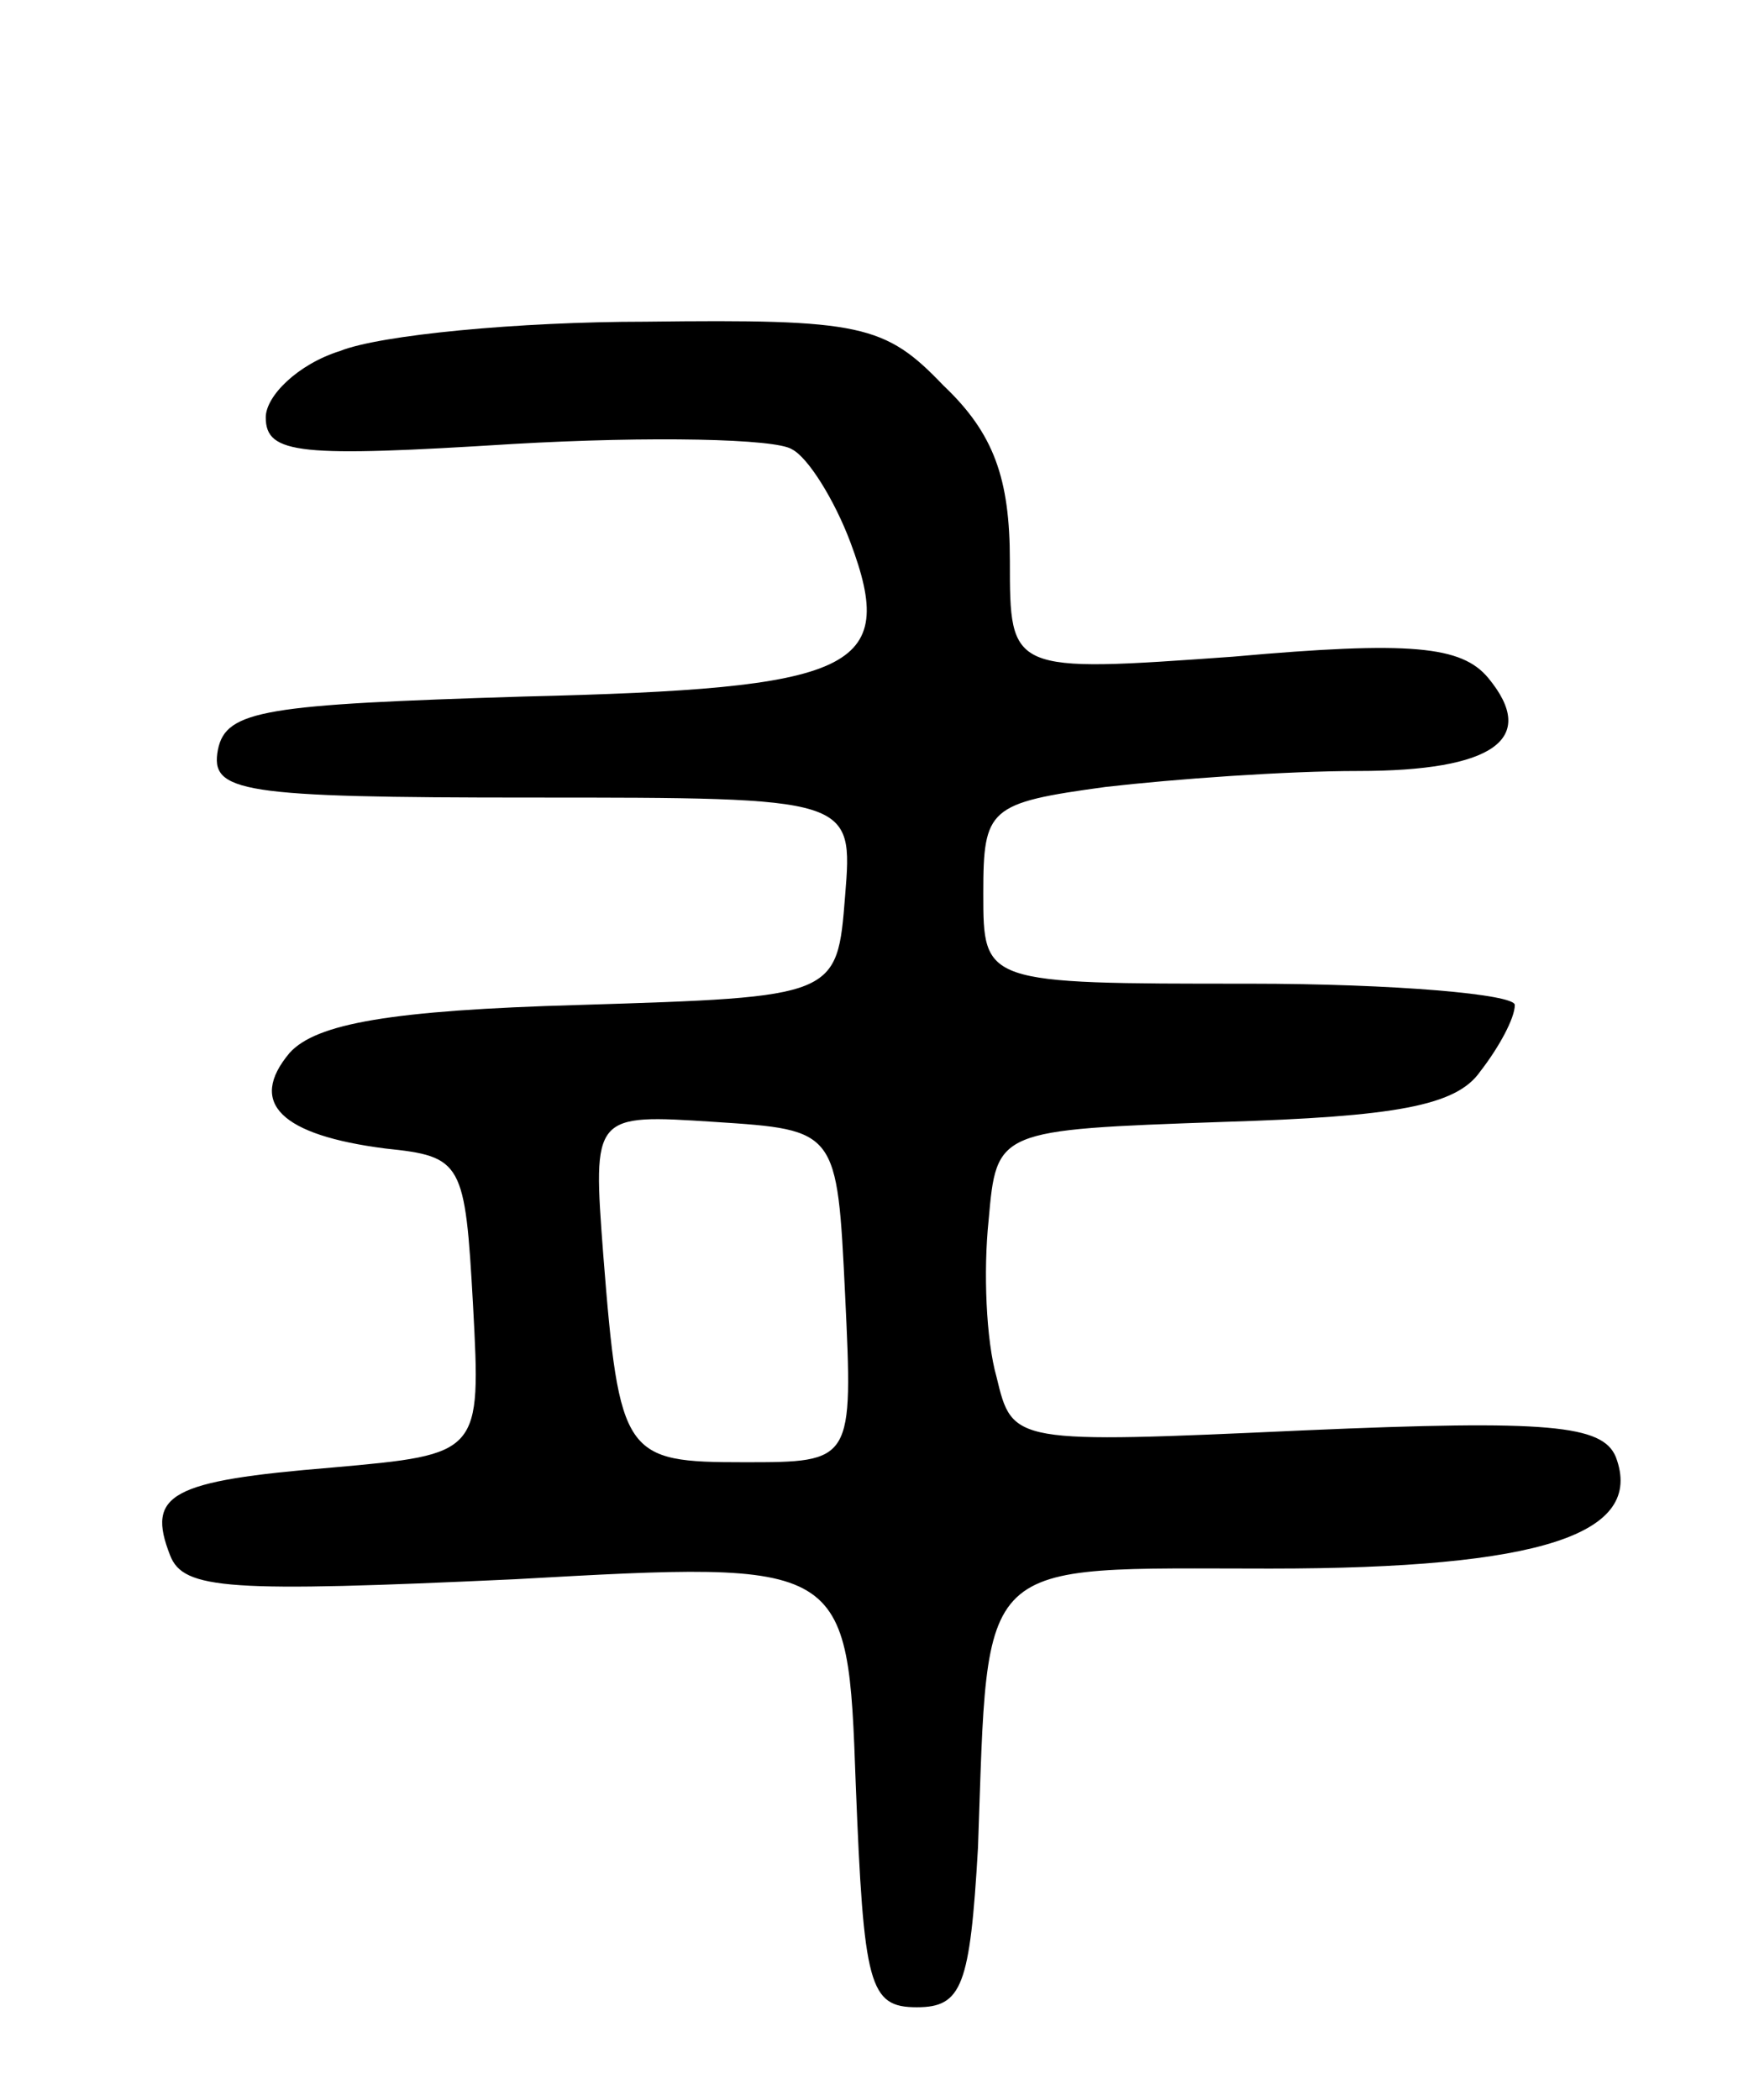 <svg version="1.0" xmlns="http://www.w3.org/2000/svg"
 width="66pt" height="79pt" viewBox="0 0 66 79"
 preserveAspectRatio="xMidYMid meet">
<g transform="translate(0,79) scale(0.1,-0.1)"
fill="#000000" stroke="none">
<path d="M128 658 c-16 -5 -28 -17 -28 -25 0 -14 13 -15 93 -10 52 3 99 2 105
-2 6 -3 16 -19 22 -35 18 -48 2 -55 -123 -58 -97 -3 -112 -5 -115 -20 -3 -16
8 -18 118 -18 121 0 121 0 118 -37 -3 -38 -3 -38 -100 -41 -71 -2 -99 -7 -109
-18 -16 -19 -3 -31 36 -36 29 -3 30 -5 33 -59 3 -56 3 -56 -53 -61 -61 -5 -70
-10 -61 -33 5 -13 22 -14 130 -9 125 7 125 7 128 -77 3 -76 5 -84 23 -84 17 0
20 8 23 60 4 111 -2 105 110 105 102 0 141 13 130 42 -5 12 -25 14 -117 10
-110 -5 -110 -5 -116 20 -4 14 -5 40 -3 59 3 34 3 34 88 37 65 2 88 6 97 19 7
9 13 20 13 25 0 4 -45 8 -100 8 -100 0 -100 0 -100 34 0 32 2 34 46 40 26 3
68 6 95 6 51 0 68 12 49 35 -10 12 -29 14 -96 8 -84 -6 -84 -6 -84 36 0 31 -6
48 -25 66 -22 23 -31 25 -112 24 -48 0 -100 -5 -115 -11z m190 -355 c3 -63 3
-63 -38 -63 -45 0 -47 2 -53 78 -4 53 -4 53 42 50 46 -3 46 -3 49 -65z"/>
</g>
</svg>
